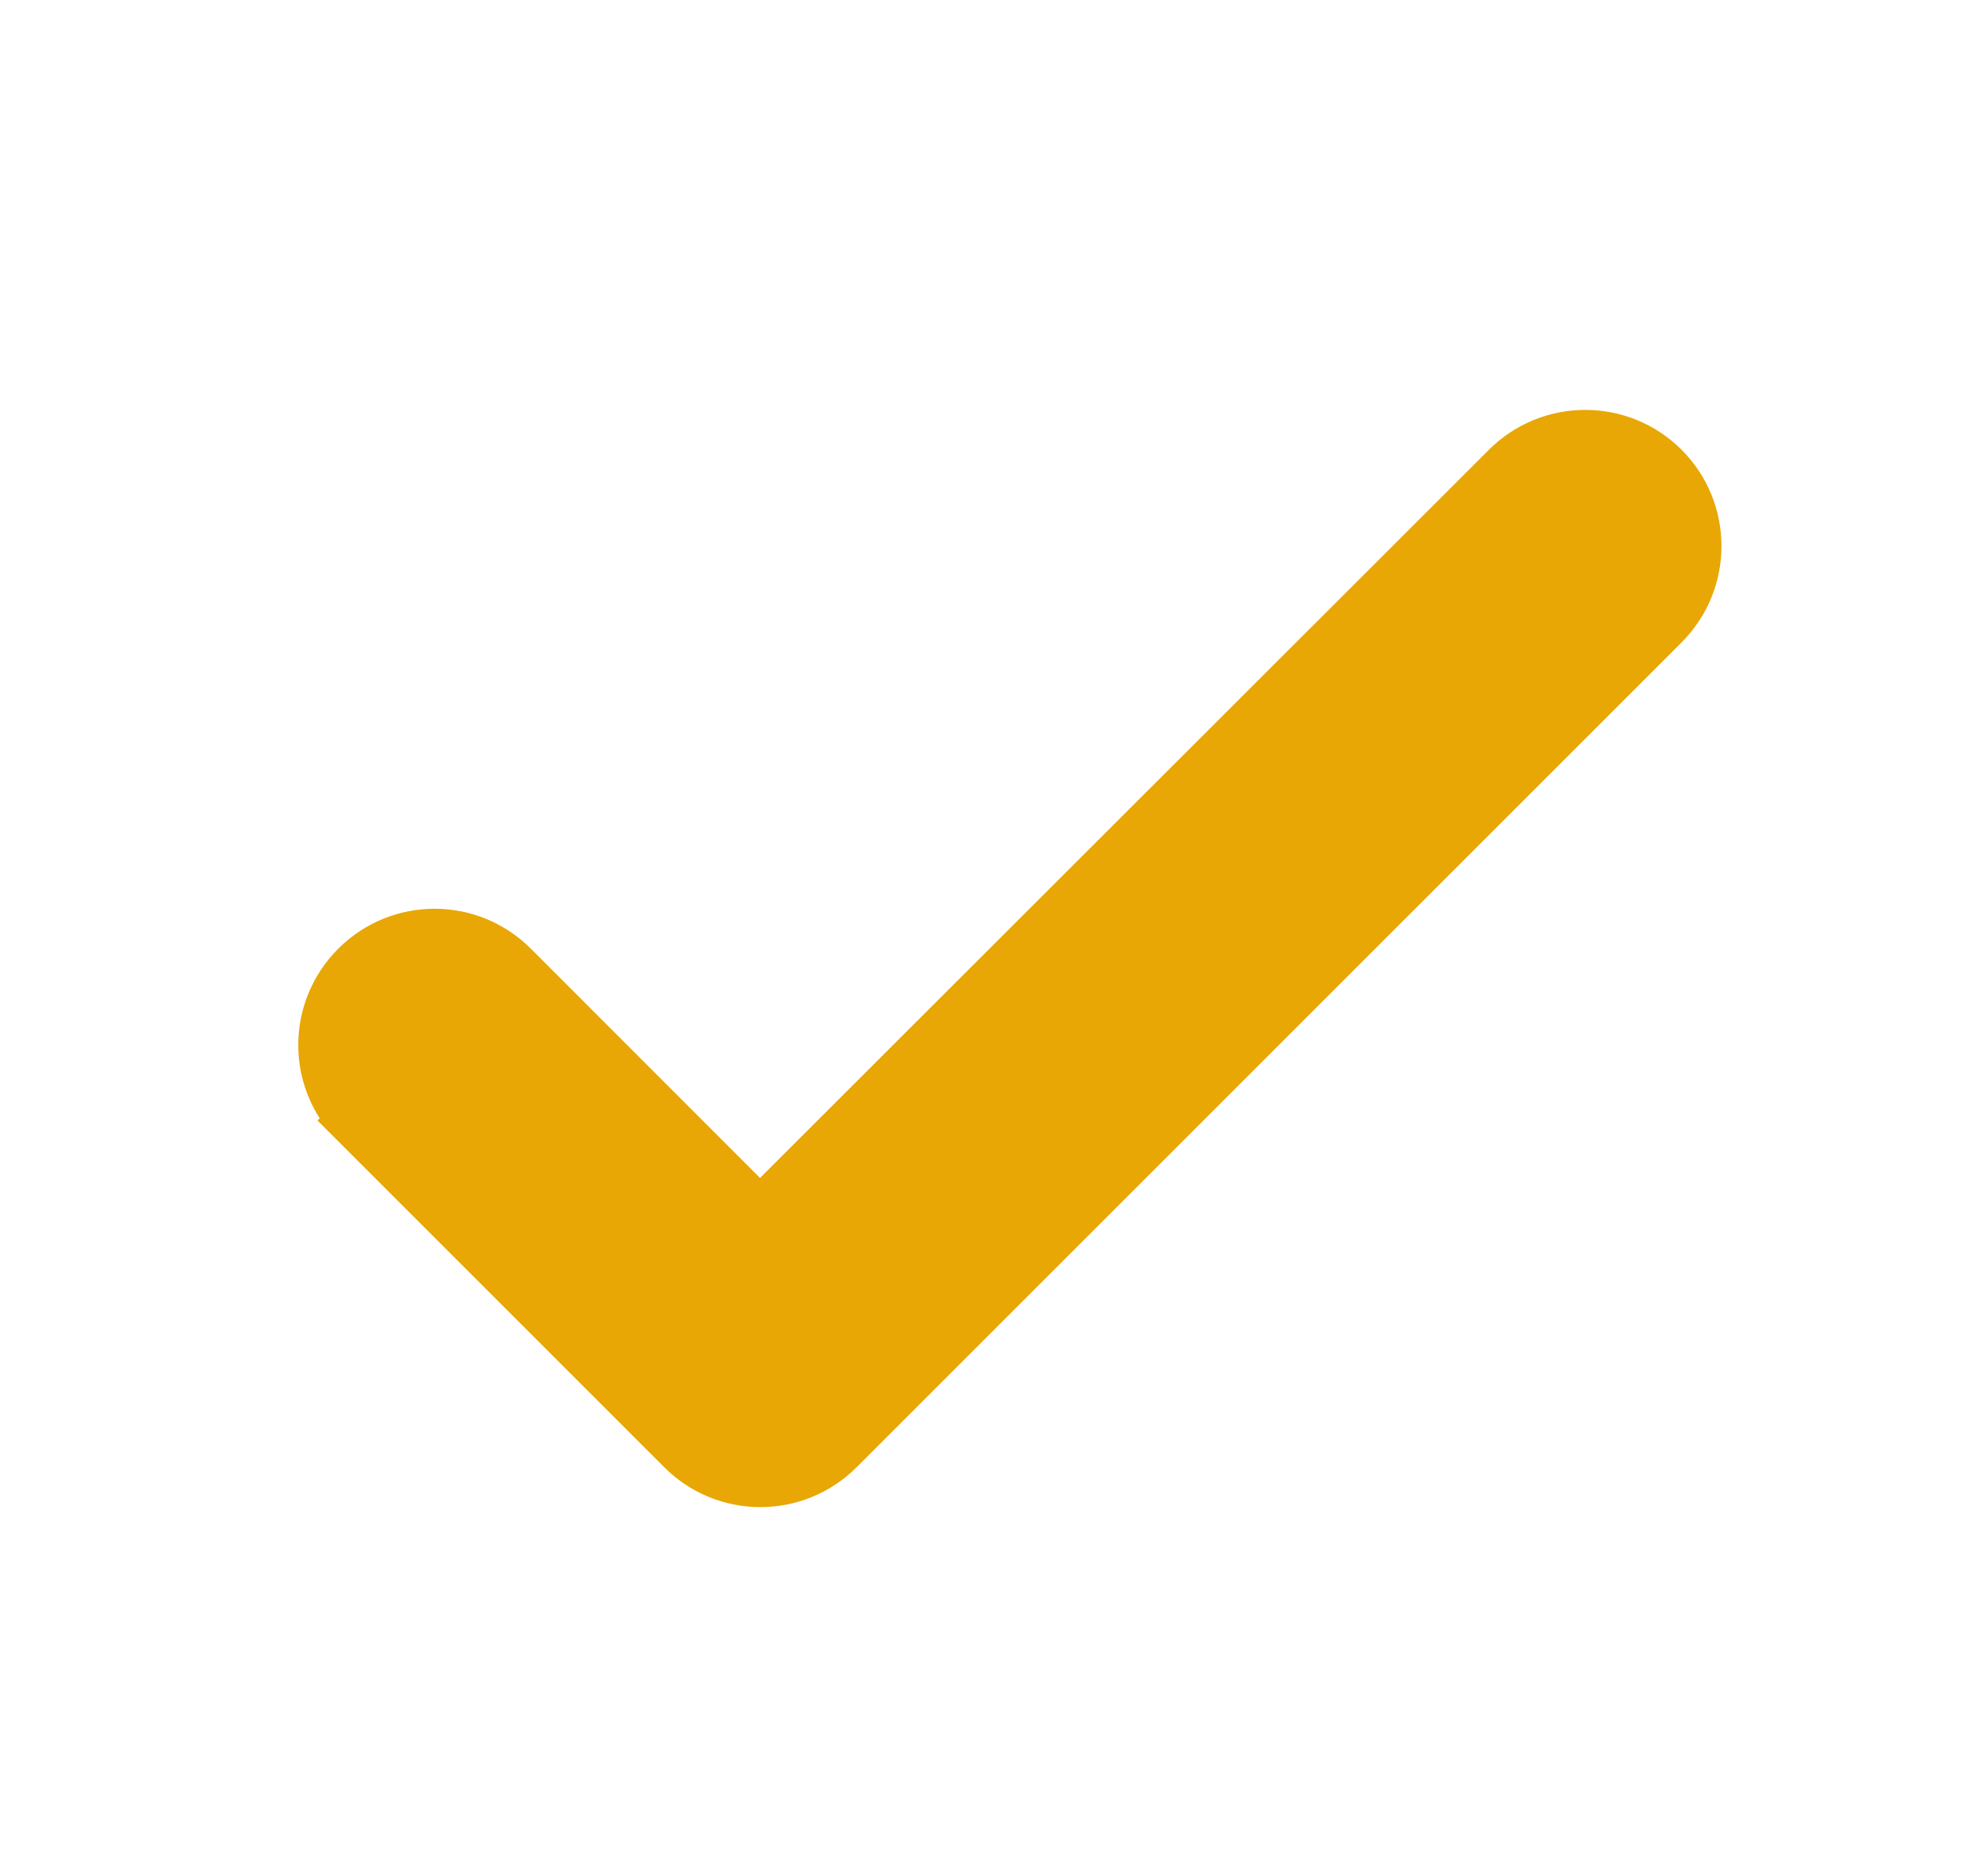 <svg width="17" height="16" viewBox="0 0 17 16" fill="none" xmlns="http://www.w3.org/2000/svg">
<g clip-path="url(#clip0_372_4659)">
<path d="M3.069 9.583L3.246 9.407L3.069 9.583L5.856 12.37C6.213 12.728 6.792 12.728 7.149 12.37L14.203 5.317C14.56 4.959 14.56 4.381 14.203 4.023C13.845 3.666 13.267 3.666 12.909 4.023C12.909 4.023 12.909 4.023 12.909 4.023L6.499 10.427L4.363 8.29C4.005 7.932 3.427 7.932 3.069 8.29C2.711 8.648 2.711 9.226 3.069 9.583Z" fill="#E8A705" stroke="#E8A705" stroke-width="0.5"/>
</g>
<defs>
<clipPath id="clip0_372_4659">
<rect width="16" height="16" fill="white" transform="translate(0.5)"/>
</clipPath>
</defs>
</svg>
